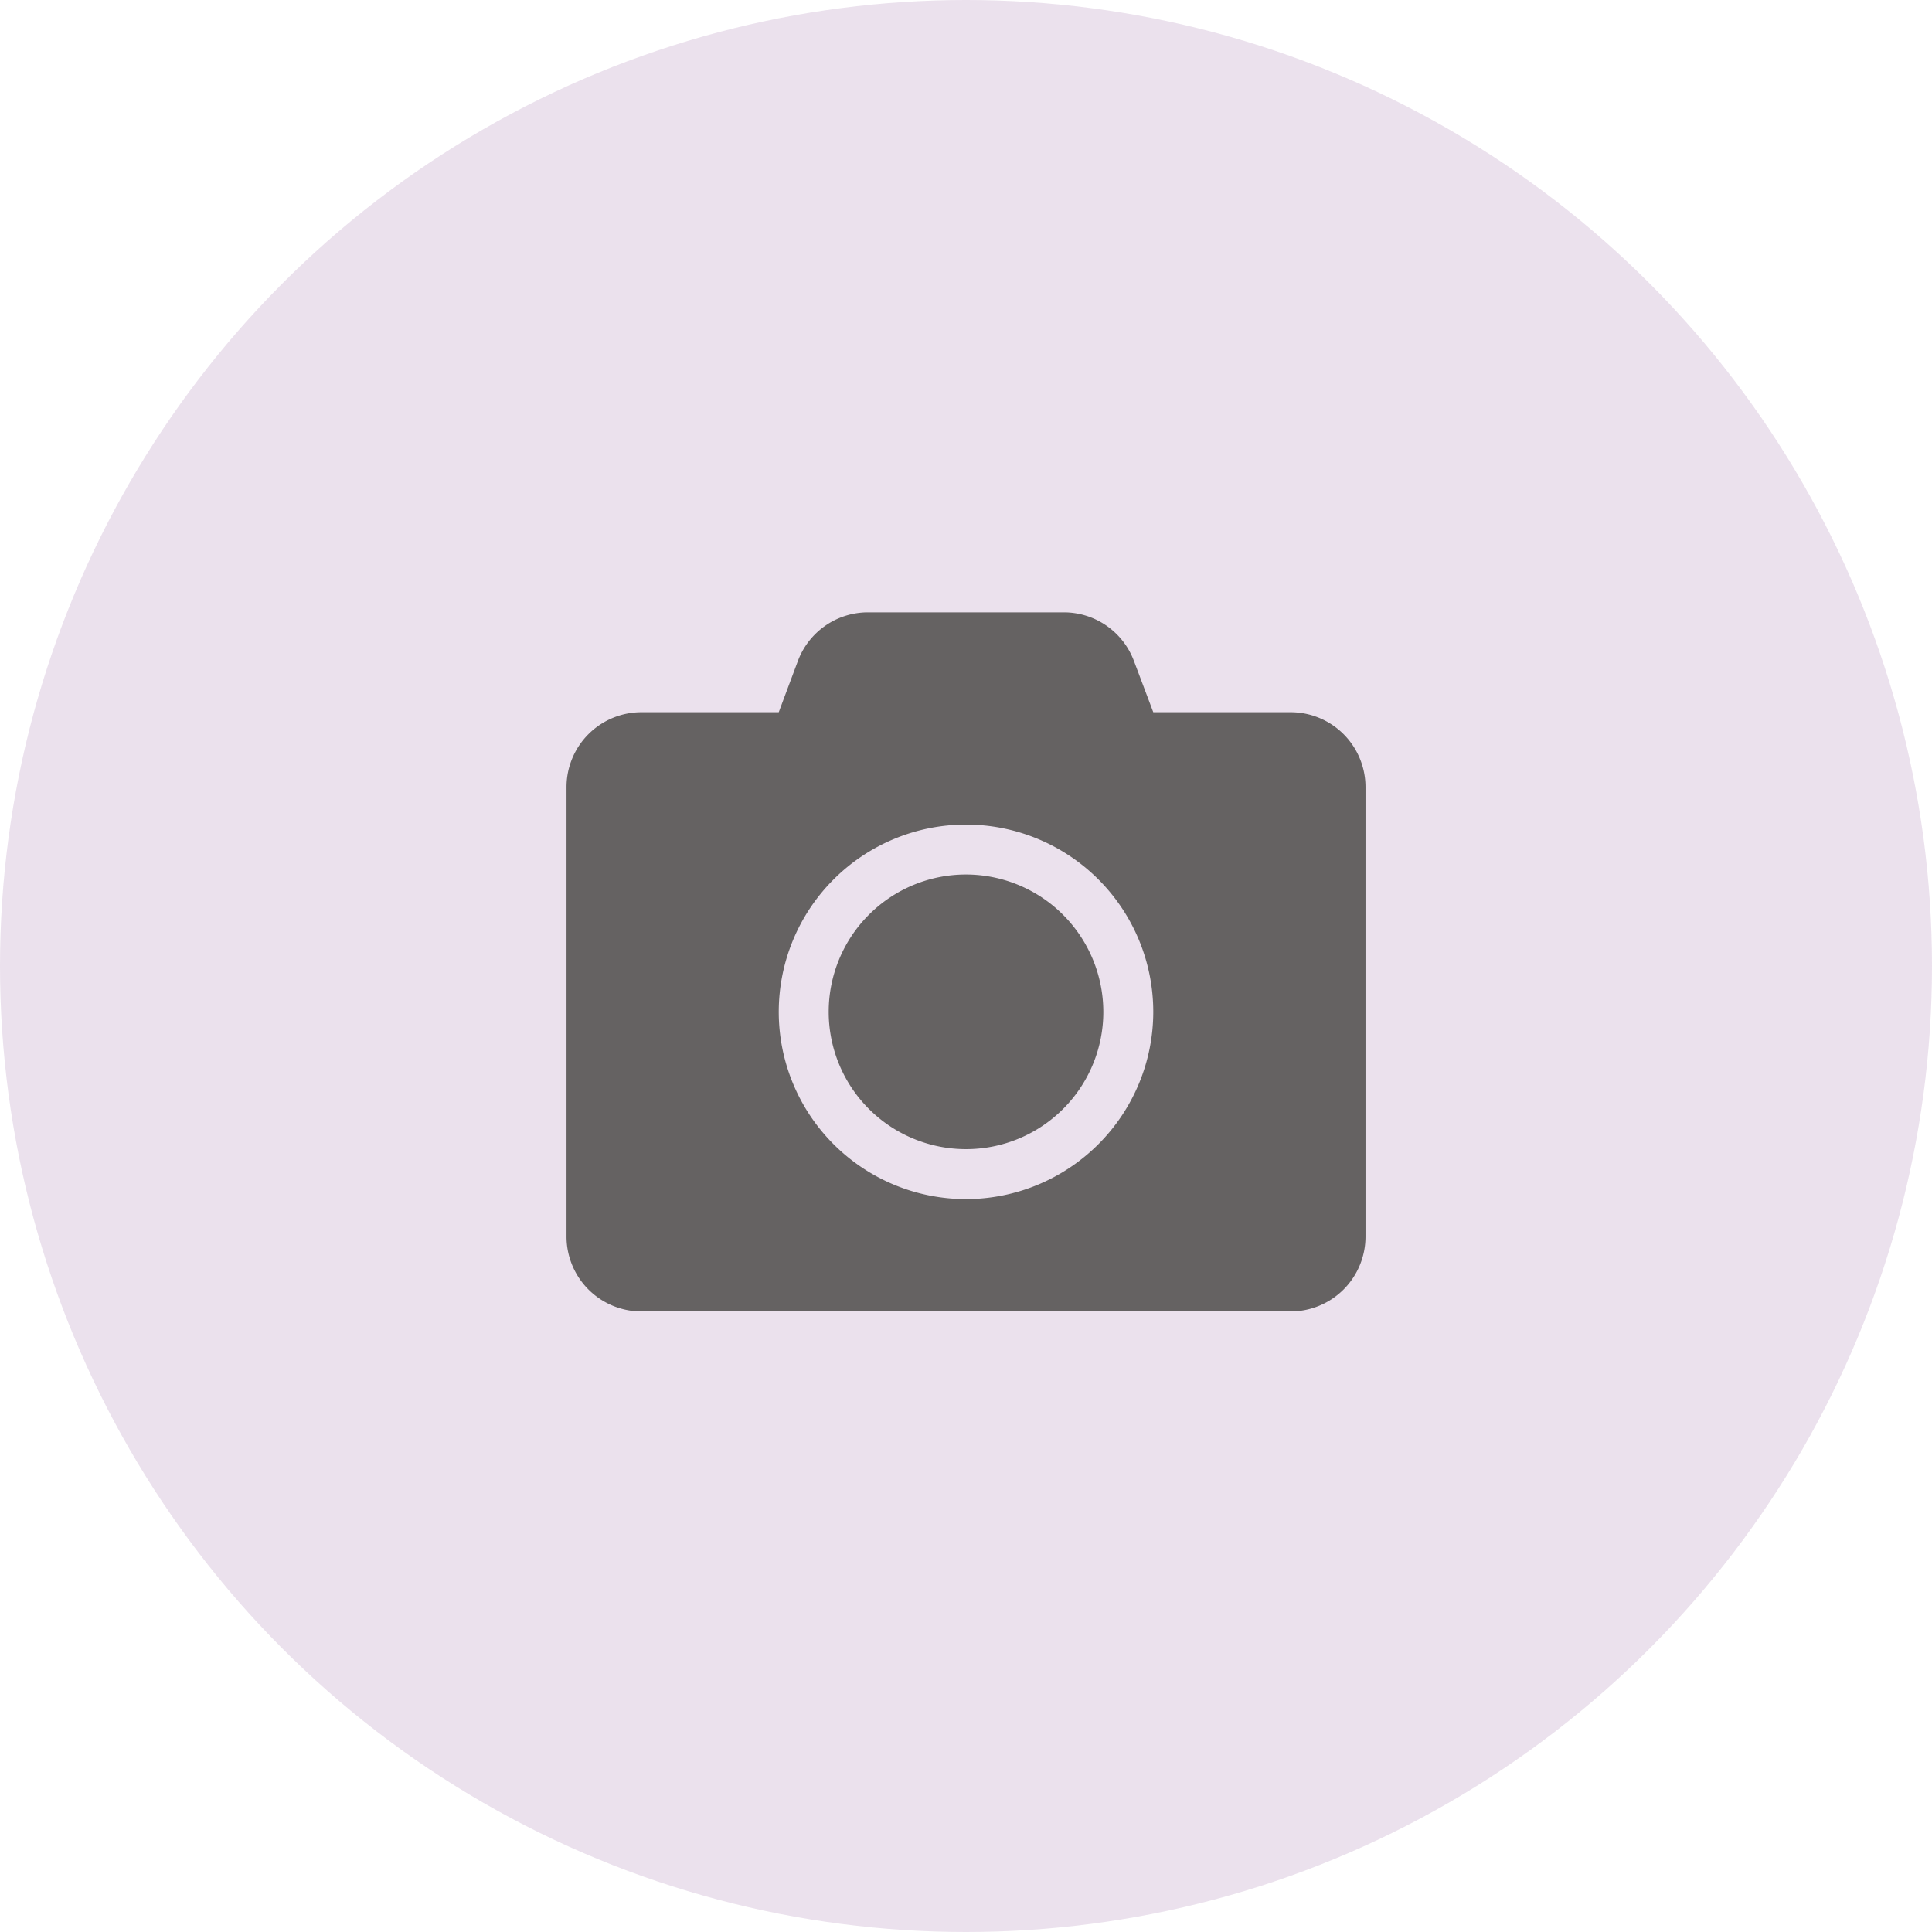 <svg xmlns="http://www.w3.org/2000/svg" width="118" height="118" viewBox="0 0 118 118"><defs><style>.a{fill:rgba(125,59,138,0.15);}.b{fill:#656262;}</style></defs><g transform="translate(-968 -419)"><circle class="a" cx="59" cy="59" r="59" transform="translate(968 419)"/><path class="b" d="M48.8,12.925V40.374a4.576,4.576,0,0,1-4.575,4.575H4.575A4.576,4.576,0,0,1,0,40.374V12.925A4.576,4.576,0,0,1,4.575,8.35h8.387l1.172-3.136A4.569,4.569,0,0,1,18.414,2.25H30.375a4.569,4.569,0,0,1,4.279,2.964L35.837,8.35h8.387A4.576,4.576,0,0,1,48.8,12.925ZM35.837,26.649A11.437,11.437,0,1,0,24.4,38.087,11.446,11.446,0,0,0,35.837,26.649Zm-3.05,0A8.387,8.387,0,1,1,24.4,18.262,8.4,8.4,0,0,1,32.787,26.649Z" transform="translate(1002.601 454.15)"/></g></svg>